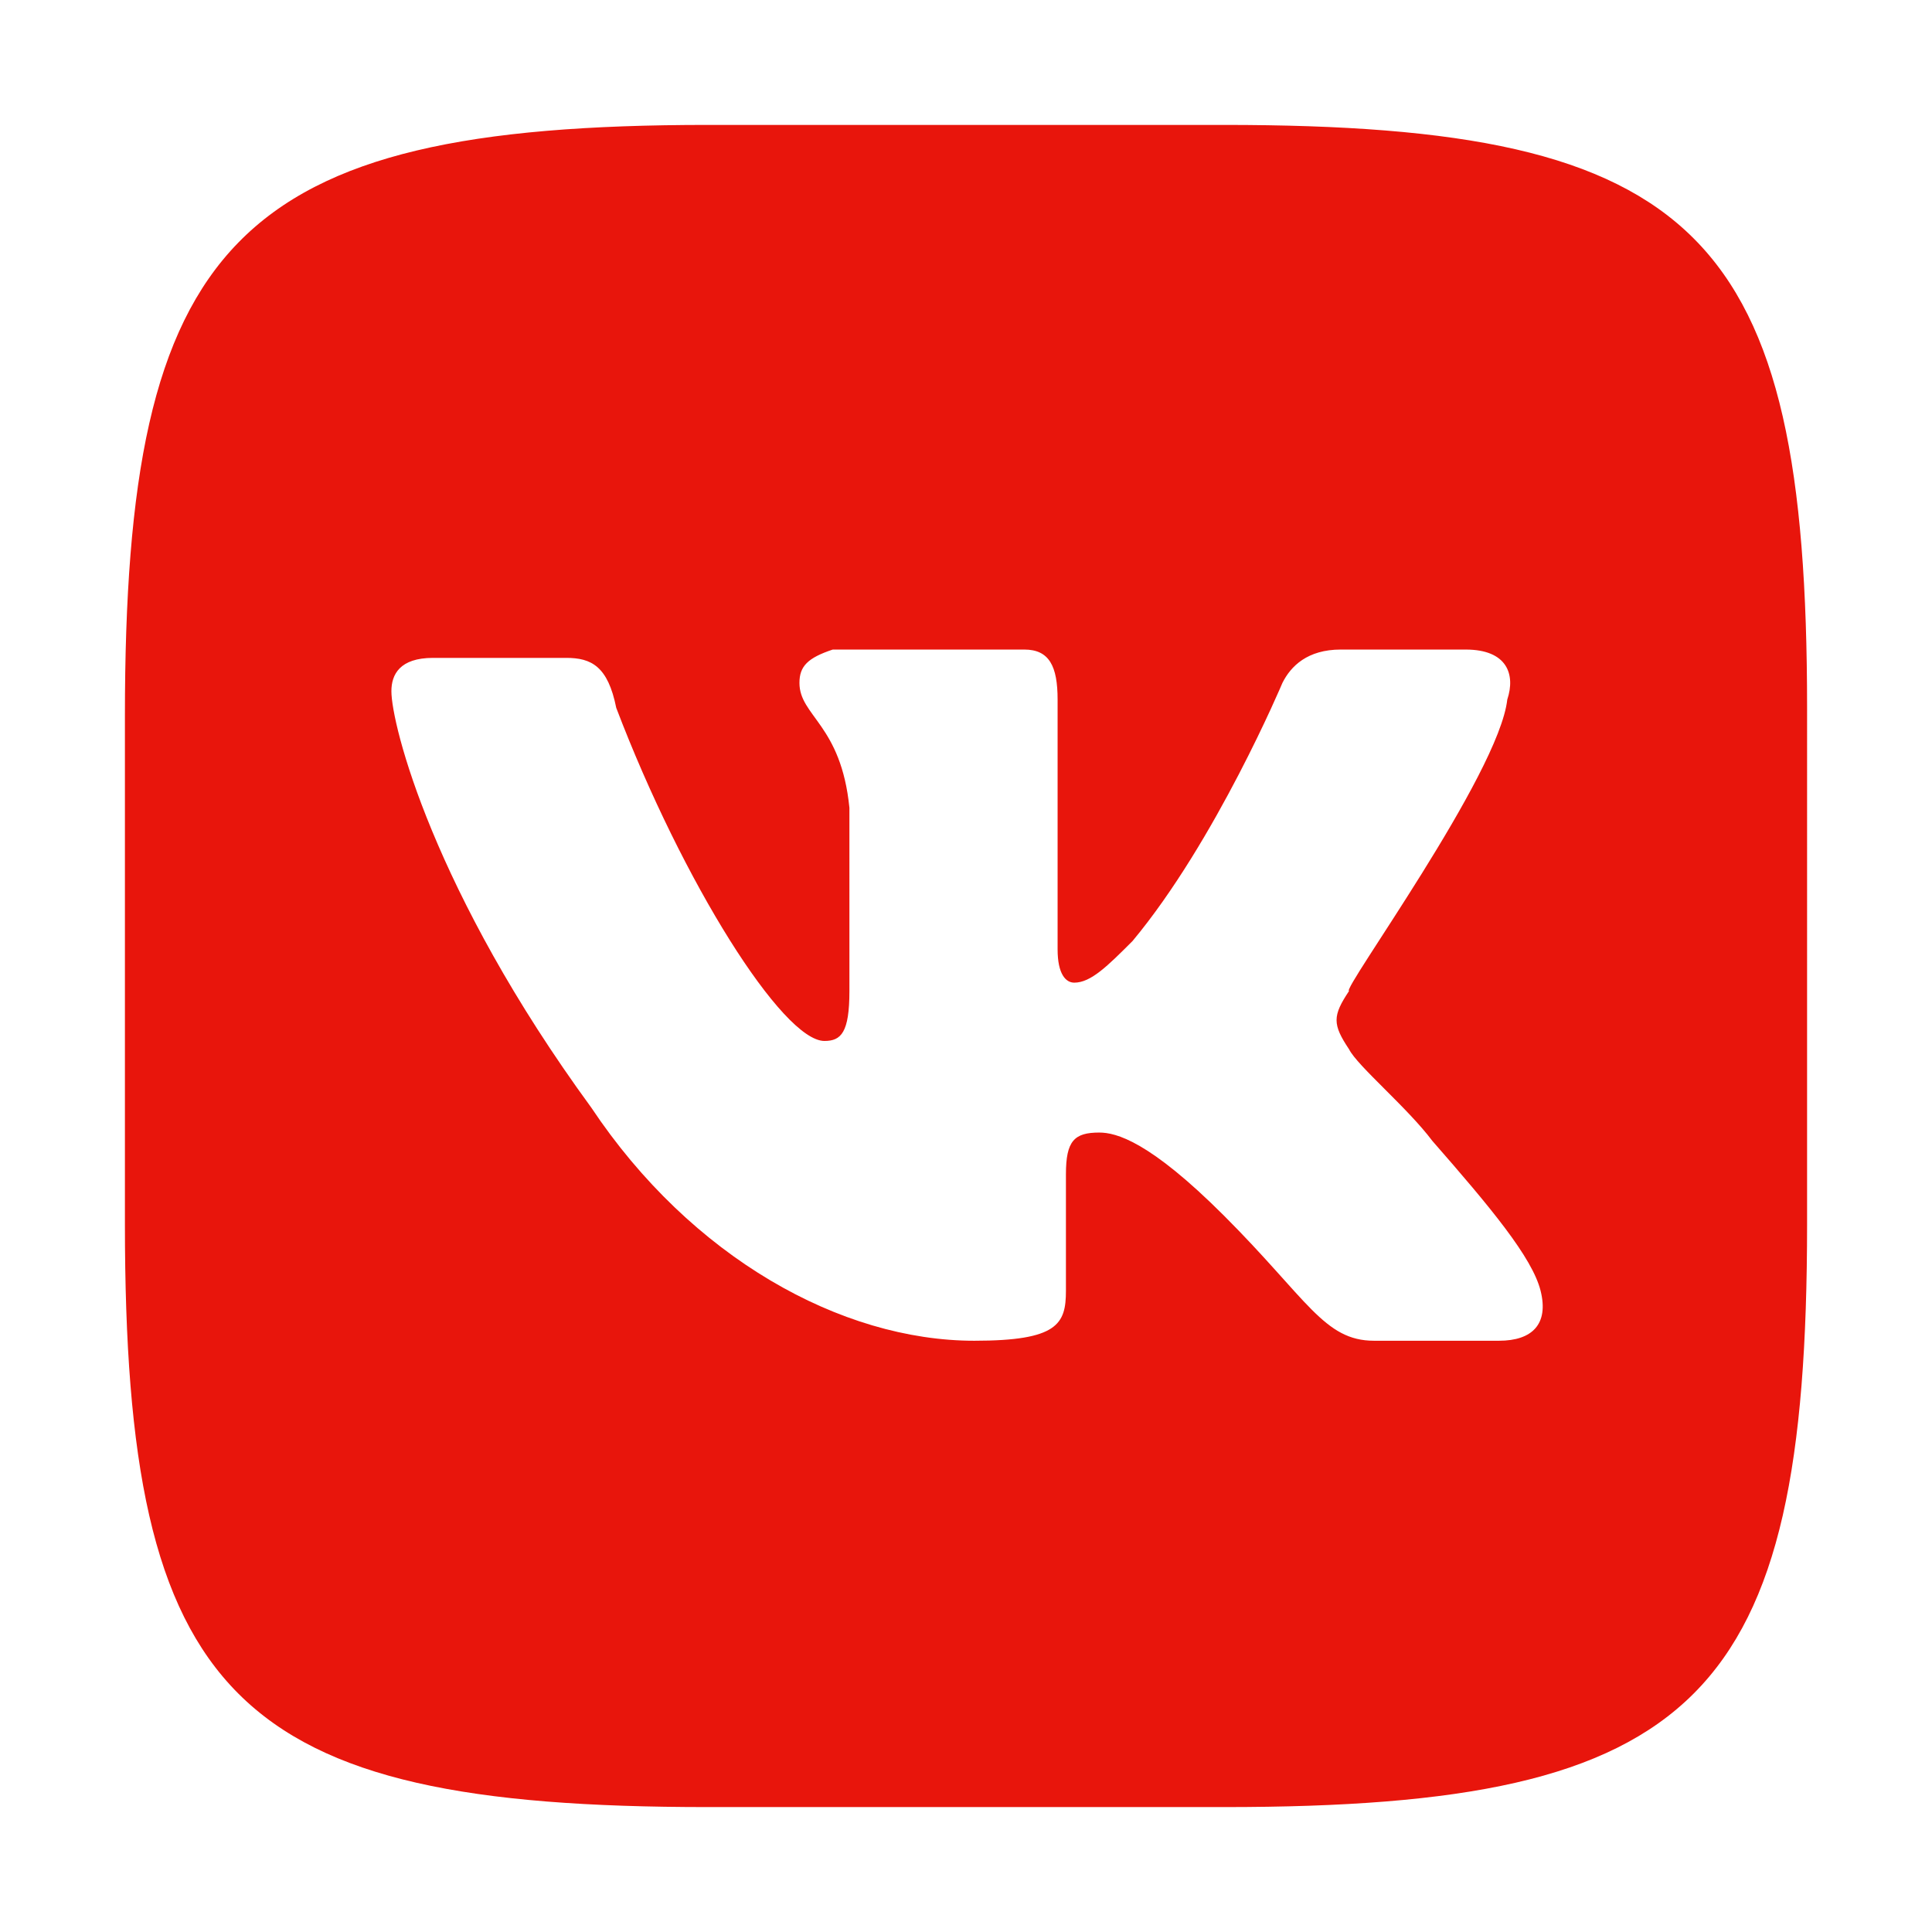 <?xml version="1.0" encoding="utf-8"?>
<!-- Generator: Adobe Illustrator 24.0.1, SVG Export Plug-In . SVG Version: 6.00 Build 0)  -->
<svg version="1.1" id="Layer_1" xmlns="http://www.w3.org/2000/svg" xmlns:xlink="http://www.w3.org/1999/xlink" x="0px" y="0px"
	 viewBox="0 0 23.2 23.2" style="enable-background:new 0 0 23.2 23.2;" xml:space="preserve">
<style type="text/css">
	.st0{fill-rule:evenodd;clip-rule:evenodd;fill:#e8150c;}
</style>
<path class="st0" d="M14.7,1.5H8.5c-5.7,0-7,1.4-7,7.1v6.1c0,5.7,1.3,7,7,7h6.2c5.7,0,7-1.3,7-7V8.5C21.7,2.8,20.4,1.5,14.7,1.5z
	 M18,16.1h-1.5c-0.6,0-0.8-0.5-1.8-1.5c-0.9-0.9-1.3-1-1.5-1c-0.3,0-0.4,0.1-0.4,0.5v1.4c0,0.4-0.1,0.6-1.1,0.6
	c-1.6,0-3.4-1-4.6-2.8c-1.9-2.6-2.4-4.6-2.4-5c0-0.2,0.1-0.4,0.5-0.4h1.6c0.3,0,0.5,0.1,0.6,0.6c0.8,2.1,2,4,2.5,4
	c0.2,0,0.3-0.1,0.3-0.6V9.7c-0.1-1-0.6-1.1-0.6-1.5C9.6,8,9.7,7.9,10,7.8h2.3c0.3,0,0.4,0.2,0.4,0.6v3c0,0.3,0.1,0.4,0.2,0.4
	c0.2,0,0.4-0.2,0.7-0.5c1-1.2,1.8-3.1,1.8-3.1c0.1-0.2,0.3-0.4,0.7-0.4h1.5c0.5,0,0.6,0.3,0.5,0.6c-0.1,0.9-2,3.5-1.9,3.5
	c-0.2,0.3-0.2,0.4,0,0.7c0.1,0.2,0.7,0.7,1,1.1c0.7,0.8,1.2,1.4,1.3,1.8C18.6,15.9,18.4,16.1,18,16.1z"/>
</svg>
